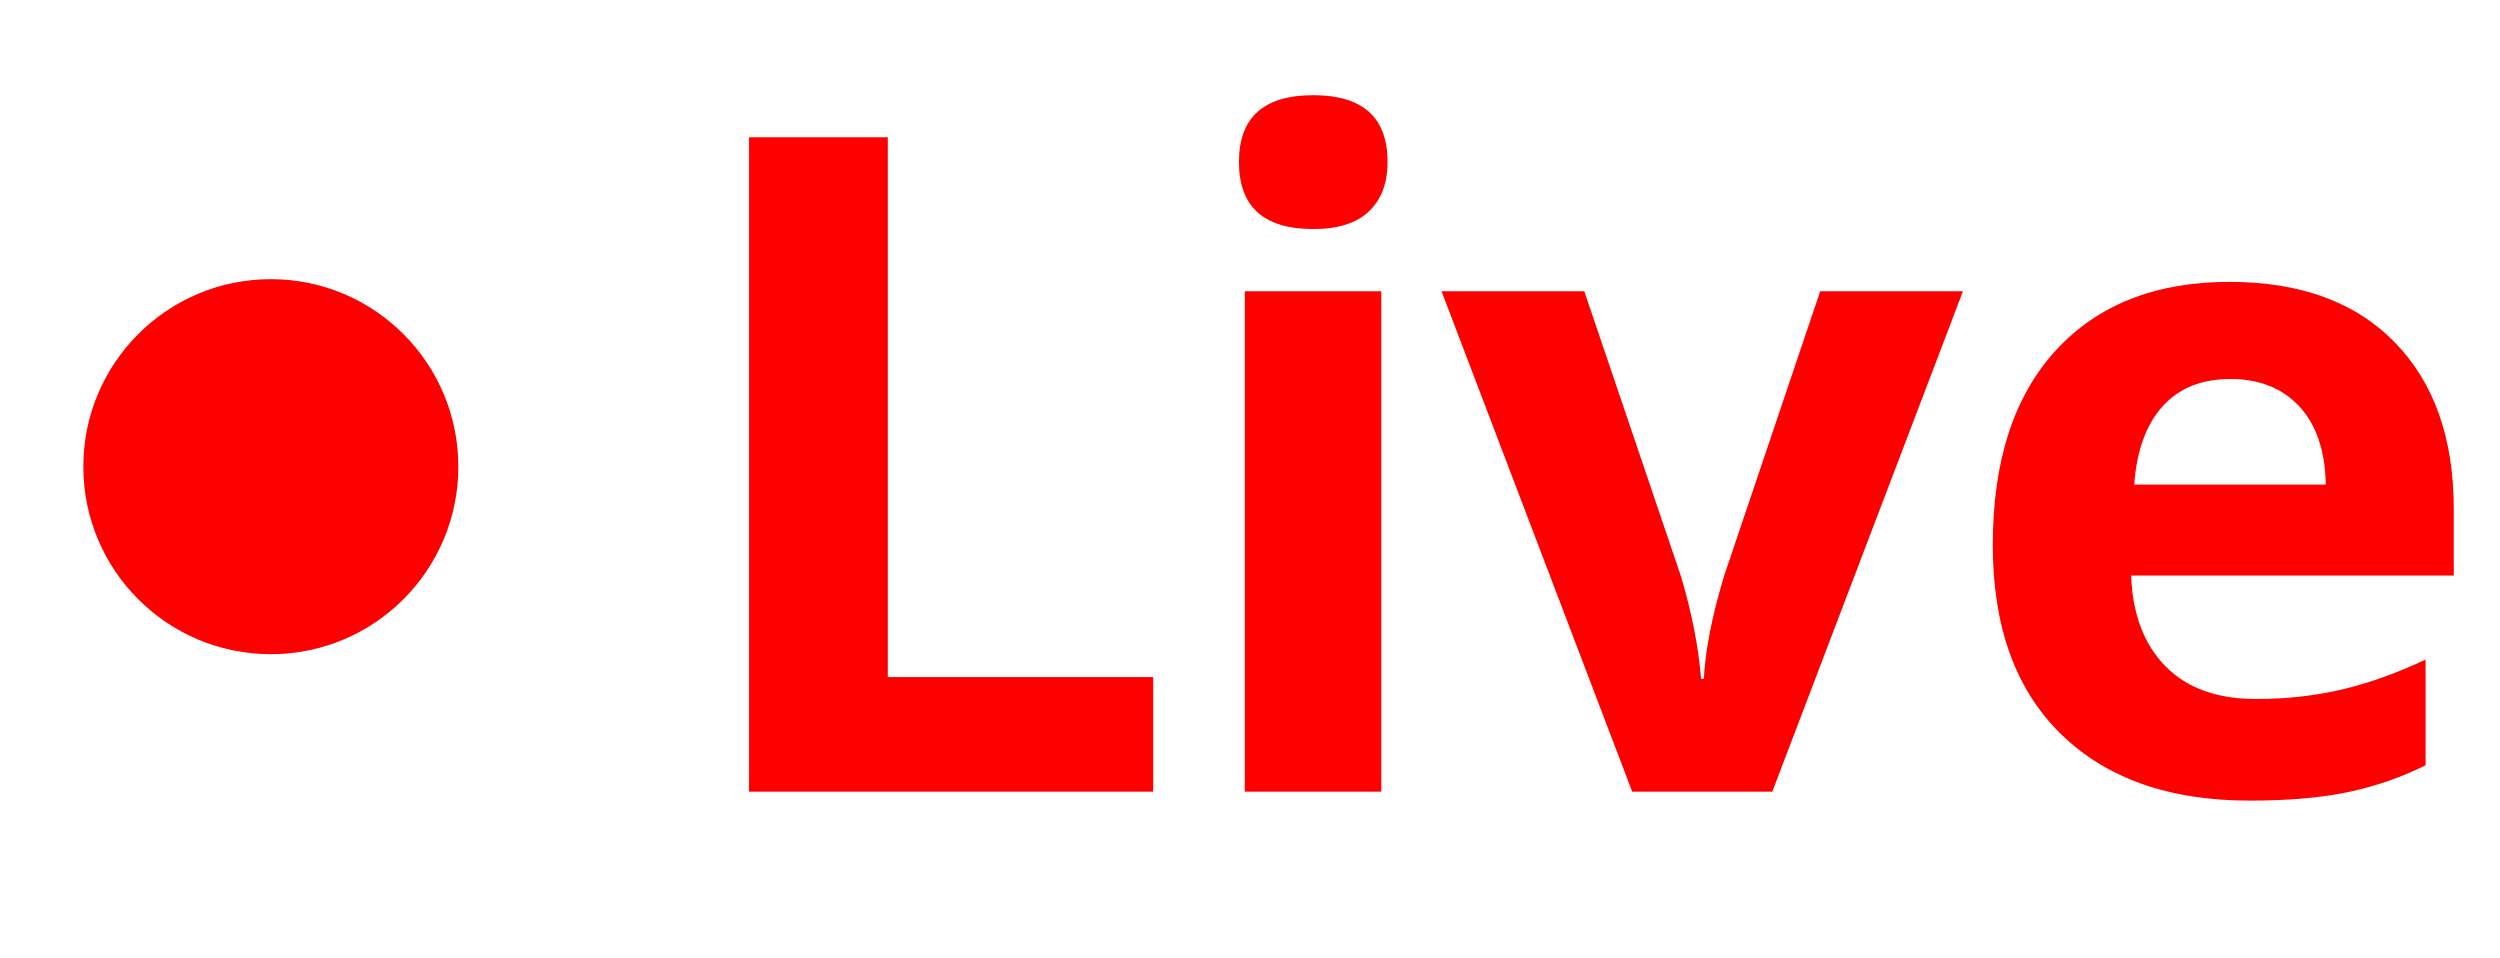 <?xml version="1.0" encoding="UTF-8"?>
<svg width="60px" height="23px" viewBox="0 0 60 23" version="1.1" xmlns="http://www.w3.org/2000/svg" xmlns:xlink="http://www.w3.org/1999/xlink">
    <!-- Generator: Sketch 52 (66869) - http://www.bohemiancoding.com/sketch -->
    <title>Artboard</title>
    <desc>Created with Sketch.</desc>
    <g id="Artboard" stroke="none" stroke-width="1" fill="none" fill-rule="evenodd">
        <g id="Group-4" transform="translate(2, -5)" fill="#FF0000">
            <circle id="Oval" cx="4.5" cy="16.2" r="4.5"></circle>
            <path d="M15.977,24 L15.977,8.295 L19.307,8.295 L19.307,21.25 L25.677,21.25 L25.677,24 L15.977,24 Z M27.735,8.886 C27.735,7.819 28.329,7.285 29.518,7.285 C30.707,7.285 31.301,7.819 31.301,8.886 C31.301,9.394 31.153,9.79 30.855,10.073 C30.558,10.356 30.112,10.497 29.518,10.497 C28.329,10.497 27.735,9.96 27.735,8.886 Z M31.151,24 L27.875,24 L27.875,11.99 L31.151,11.99 L31.151,24 Z M37.173,24 L32.597,11.99 L36.023,11.99 L38.344,18.833 C38.602,19.7 38.763,20.52 38.827,21.293 L38.892,21.293 C38.927,20.605 39.089,19.785 39.375,18.833 L41.685,11.99 L45.111,11.99 L40.535,24 L37.173,24 Z M51.531,14.096 C50.836,14.096 50.292,14.316 49.898,14.756 C49.504,15.197 49.279,15.822 49.221,16.631 L53.819,16.631 C53.805,15.822 53.593,15.197 53.185,14.756 C52.777,14.316 52.225,14.096 51.531,14.096 Z M51.993,24.215 C50.059,24.215 48.548,23.681 47.459,22.614 C46.371,21.547 45.827,20.036 45.827,18.081 C45.827,16.069 46.33,14.513 47.336,13.414 C48.342,12.314 49.733,11.765 51.509,11.765 C53.207,11.765 54.528,12.248 55.473,13.215 C56.418,14.182 56.891,15.517 56.891,17.222 L56.891,18.812 L49.146,18.812 C49.182,19.743 49.458,20.469 49.973,20.992 C50.489,21.515 51.212,21.776 52.143,21.776 C52.866,21.776 53.55,21.701 54.195,21.551 C54.839,21.4 55.513,21.16 56.214,20.831 L56.214,23.366 C55.641,23.653 55.029,23.866 54.377,24.005 C53.726,24.145 52.931,24.215 51.993,24.215 Z" id="Live"></path>
        </g>
    </g>
</svg>
